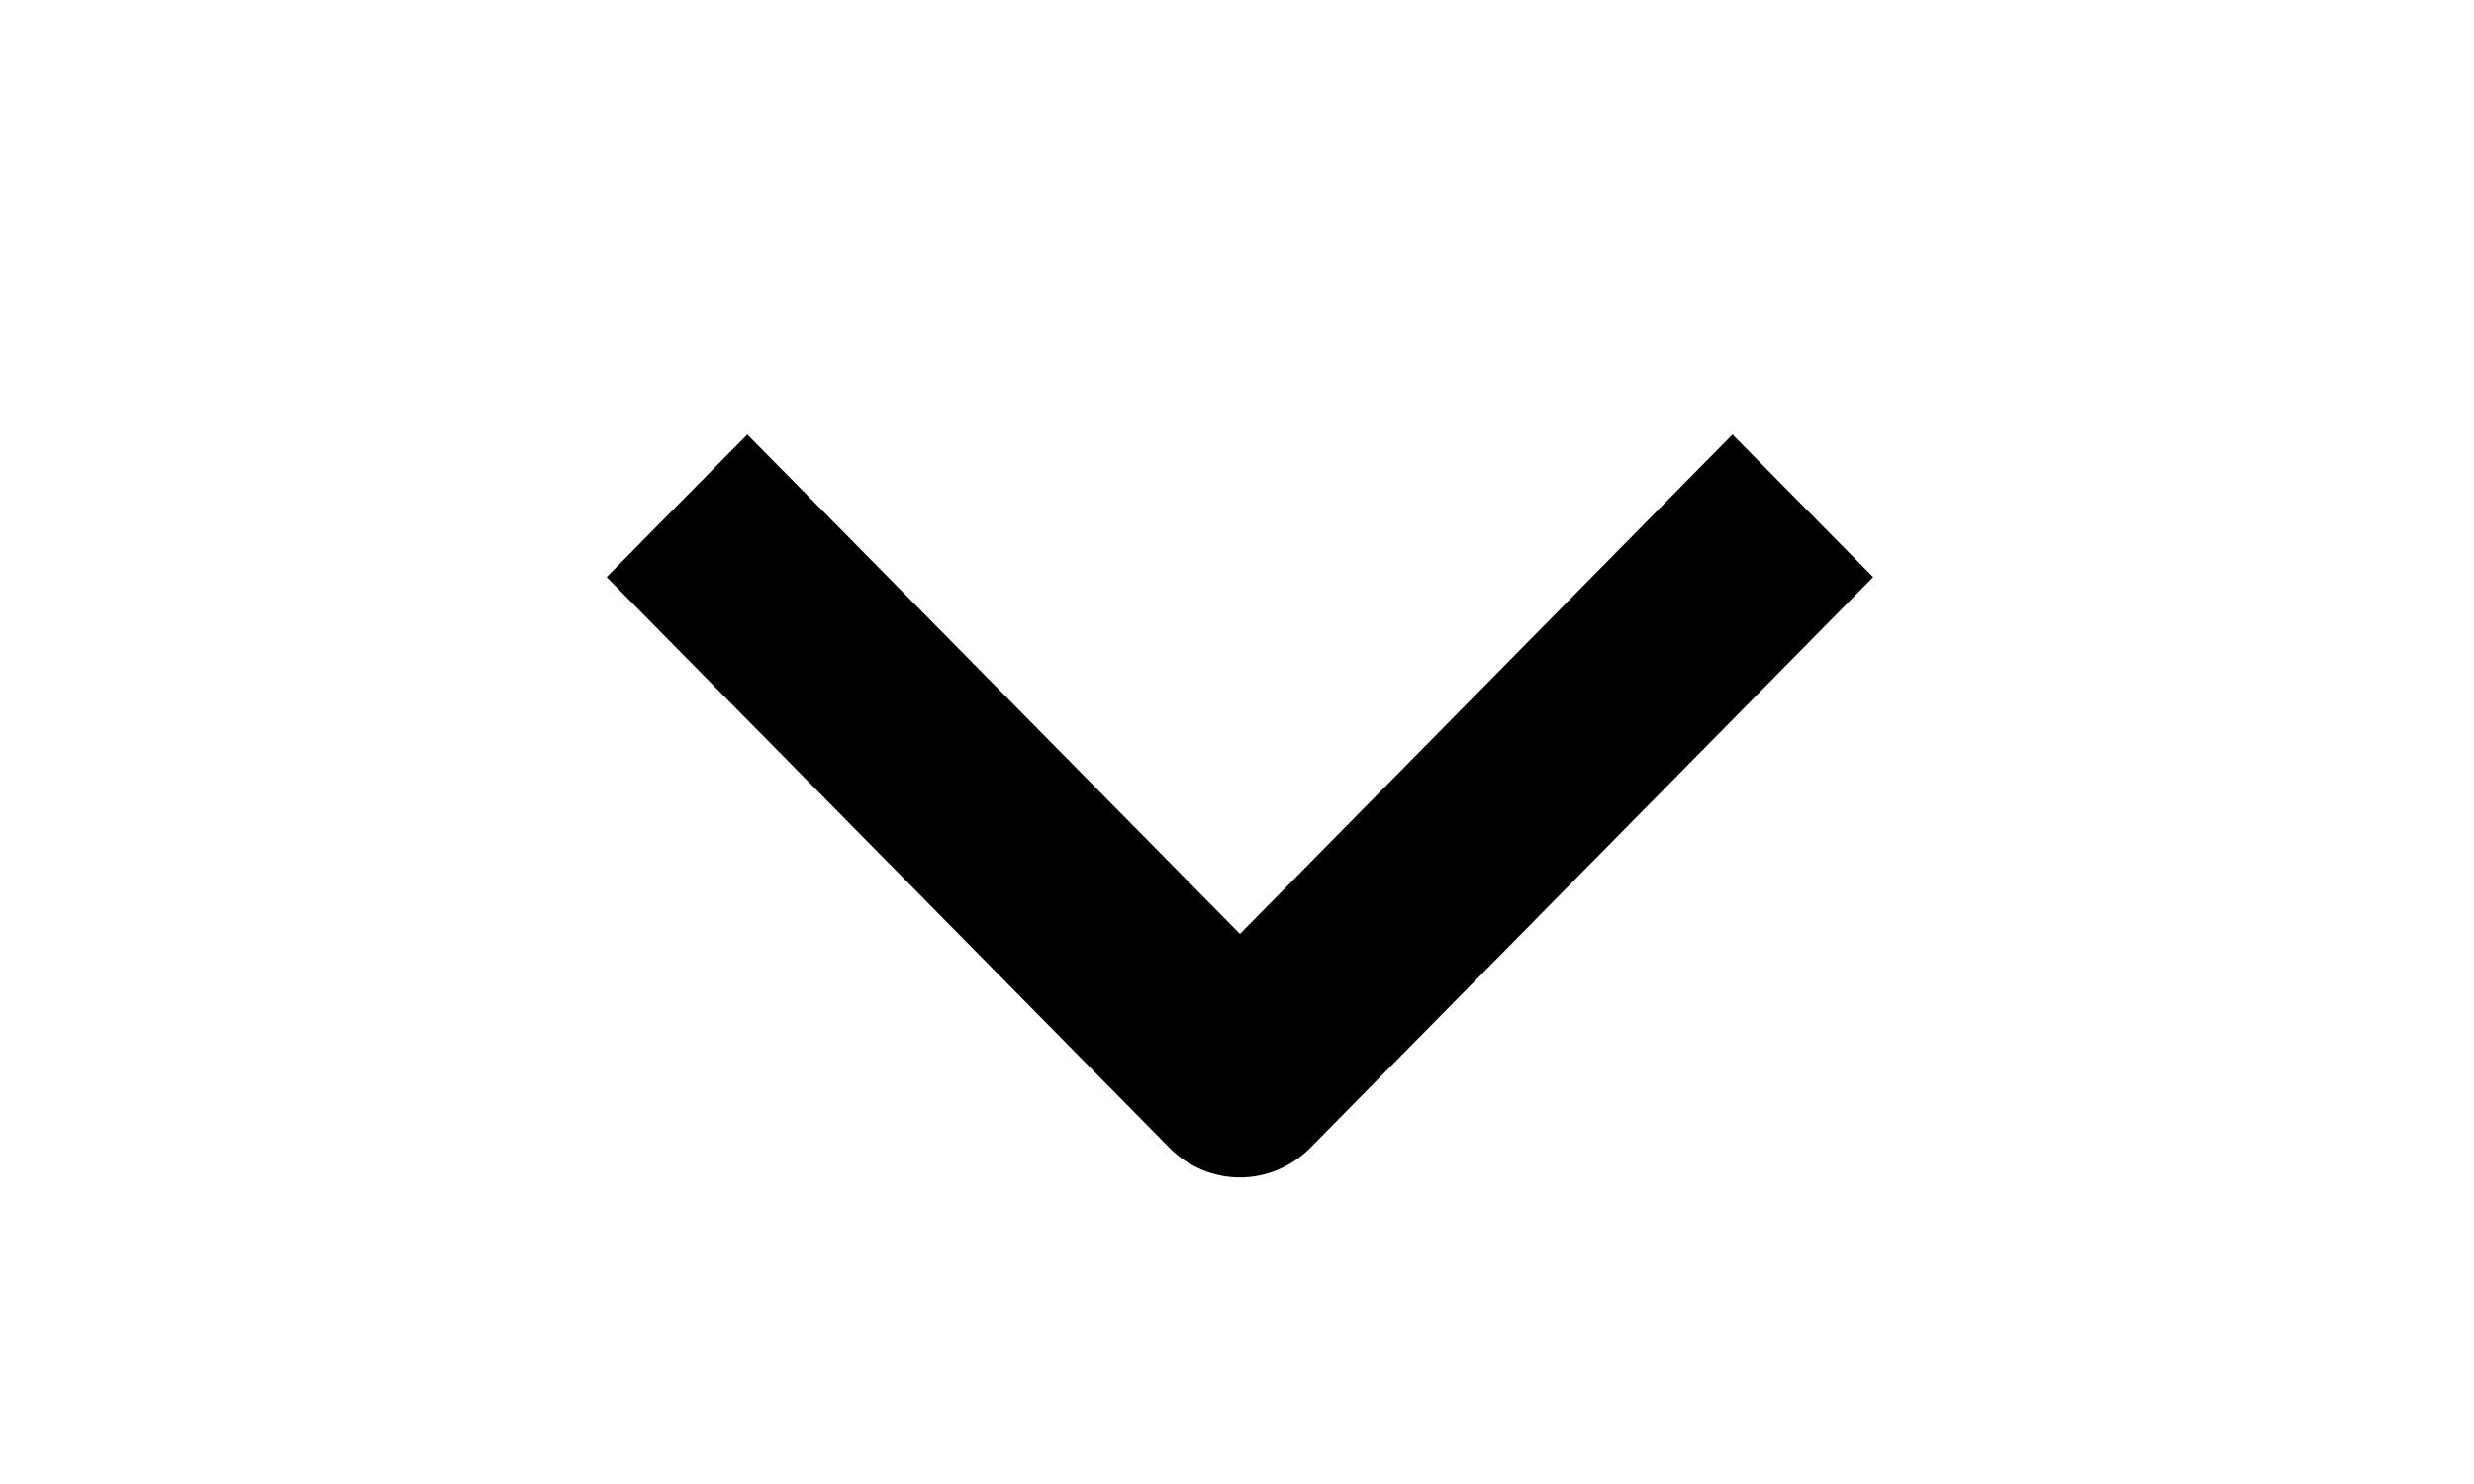 <svg width="15" height="9" viewBox="0 0 15 9" fill="none" xmlns="http://www.w3.org/2000/svg">
<g clip-path="url(#clip0_2005_97)">
<path fill-rule="evenodd" clip-rule="evenodd" d="M7.091 6.962L3.678 3.5L4.531 2.635L7.518 5.664L10.504 2.635L11.357 3.5L7.944 6.962C7.831 7.076 7.678 7.141 7.518 7.141C7.358 7.141 7.204 7.076 7.091 6.962Z" fill="black"/>
</g>
<defs>
<clipPath id="clip0_2005_97">
<rect width="7.343" height="14.48" fill="white" transform="translate(14.76 0.746) rotate(90)"/>
</clipPath>
</defs>
</svg>
